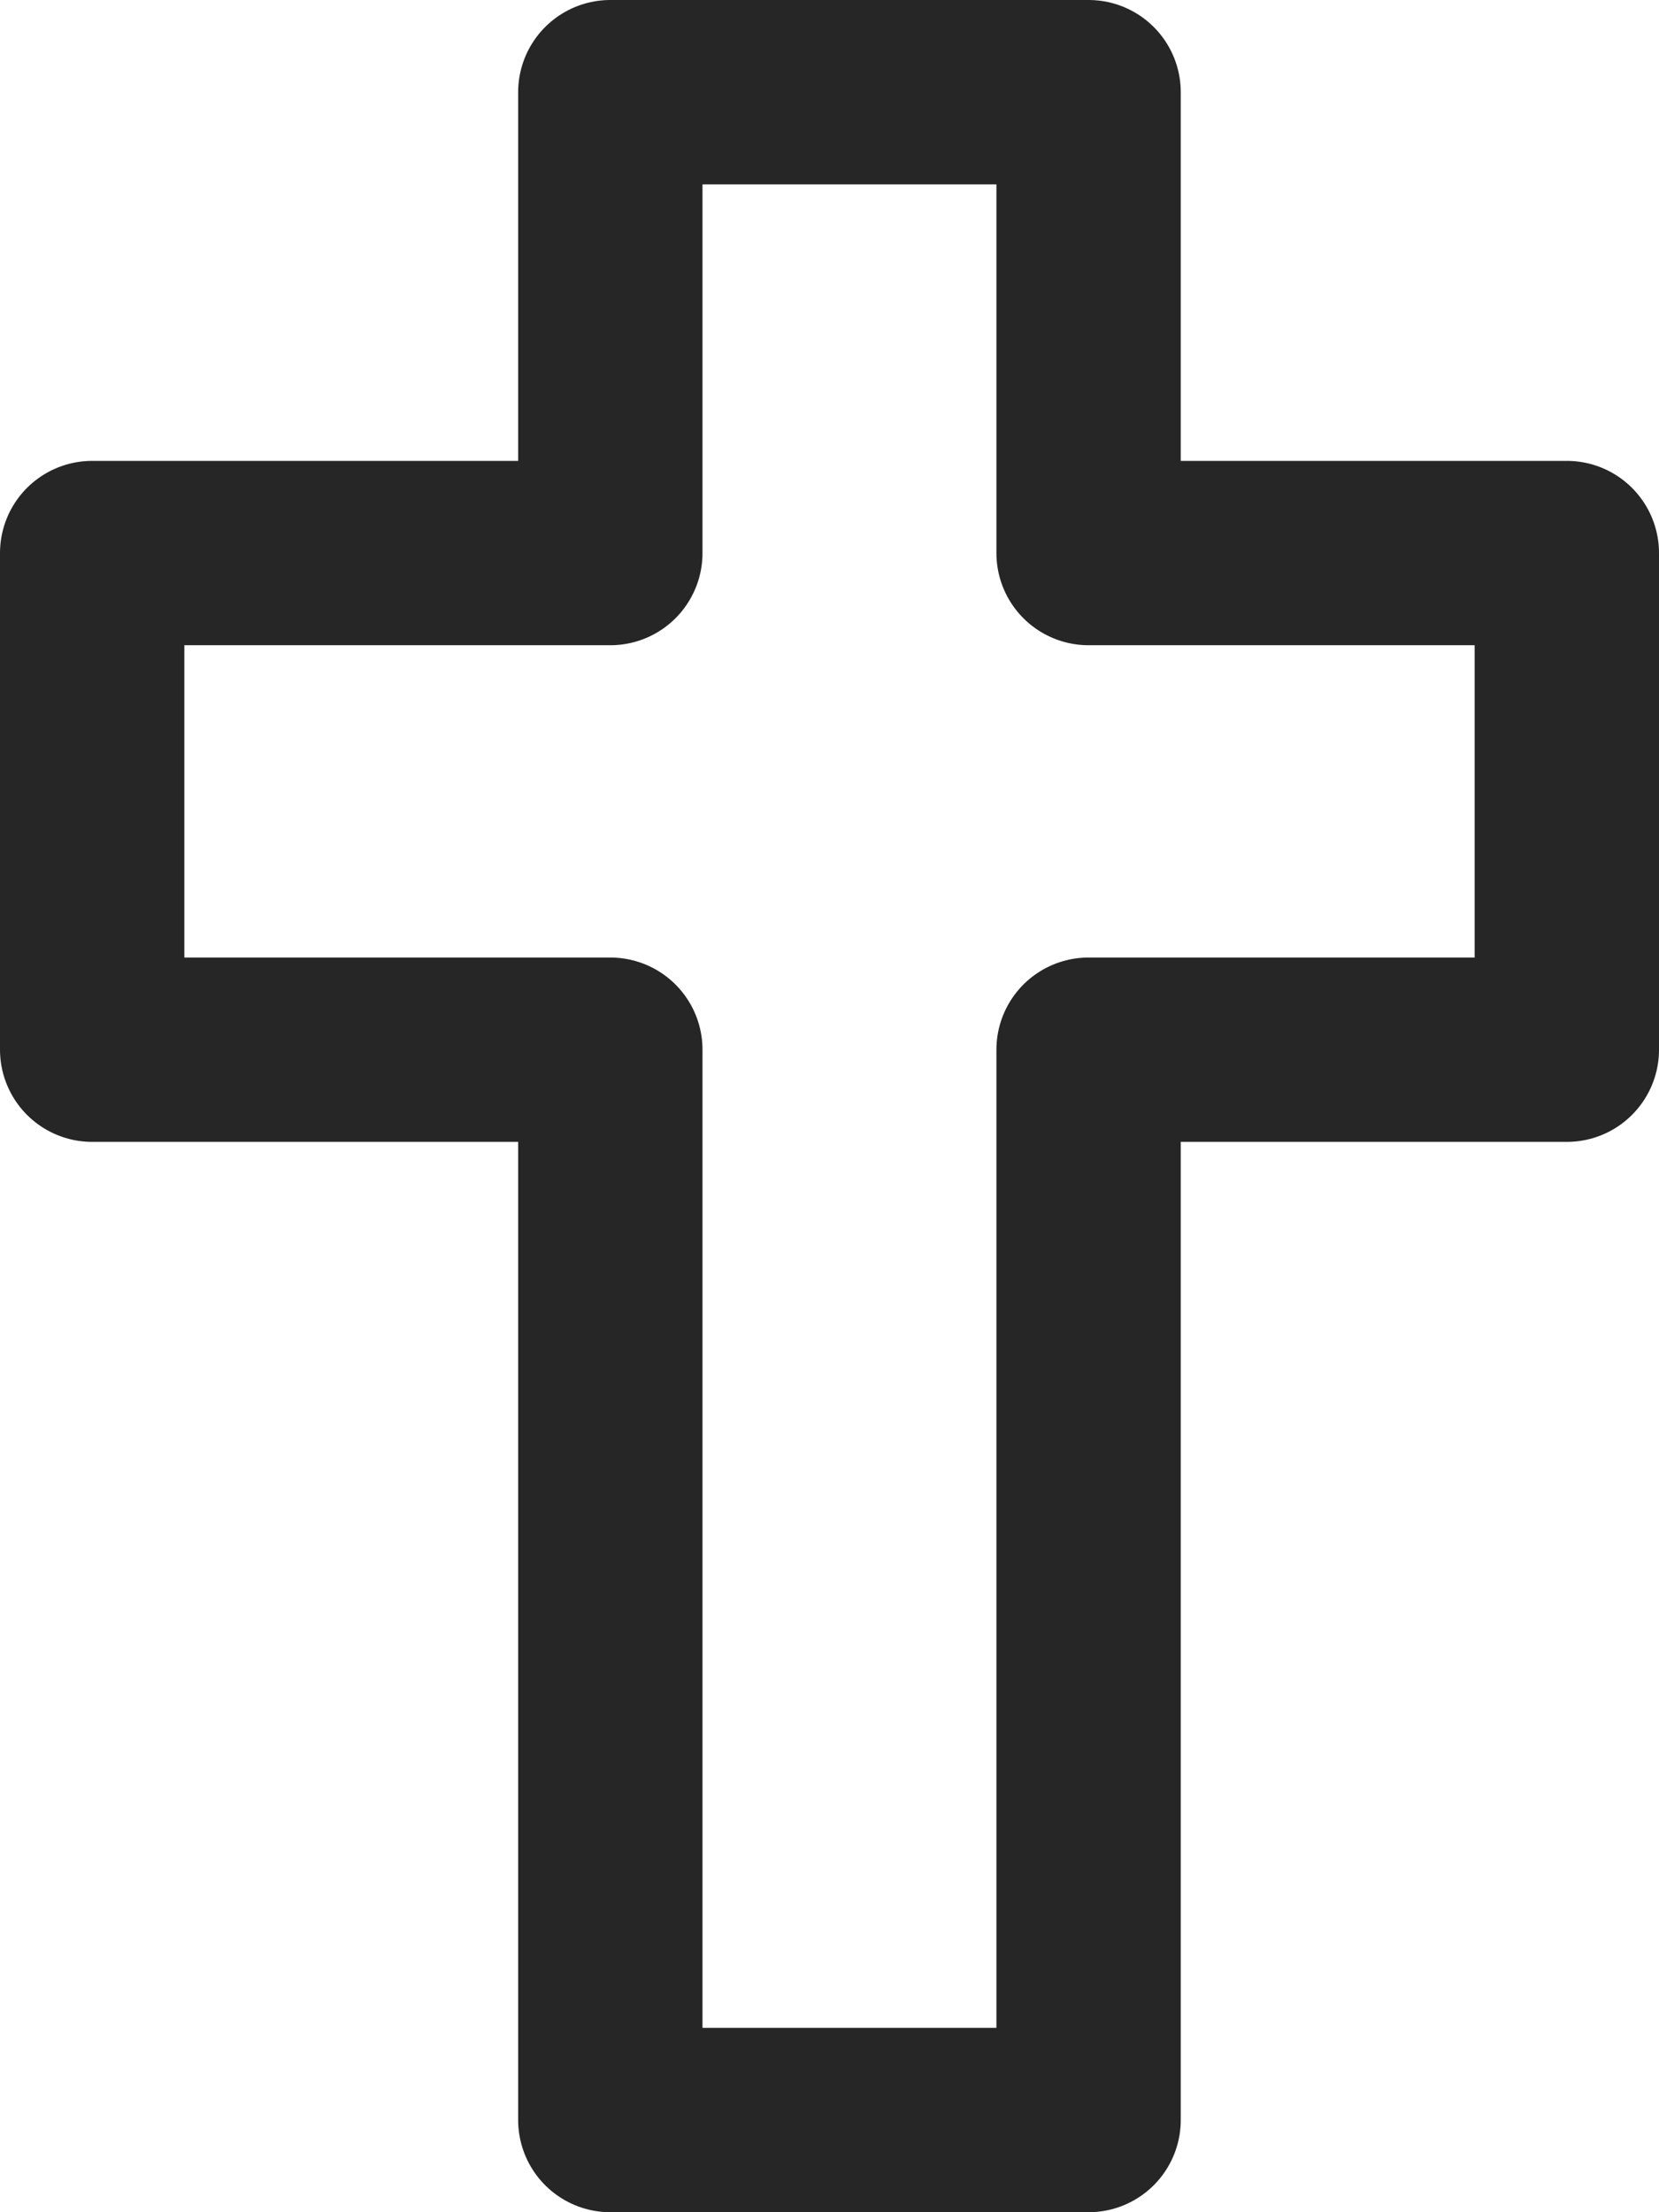 <svg width="18" height="24" viewBox="0 0 18 24" fill="none" xmlns="http://www.w3.org/2000/svg">
<path d="M11.811 1H6.622L6.622 6H1V11.388H6.622L6.622 23H11.811L11.811 11.388H17V6H11.811L11.811 1Z" stroke="#272626" stroke-width="2" stroke-linecap="round" stroke-linejoin="round"/>
</svg>
